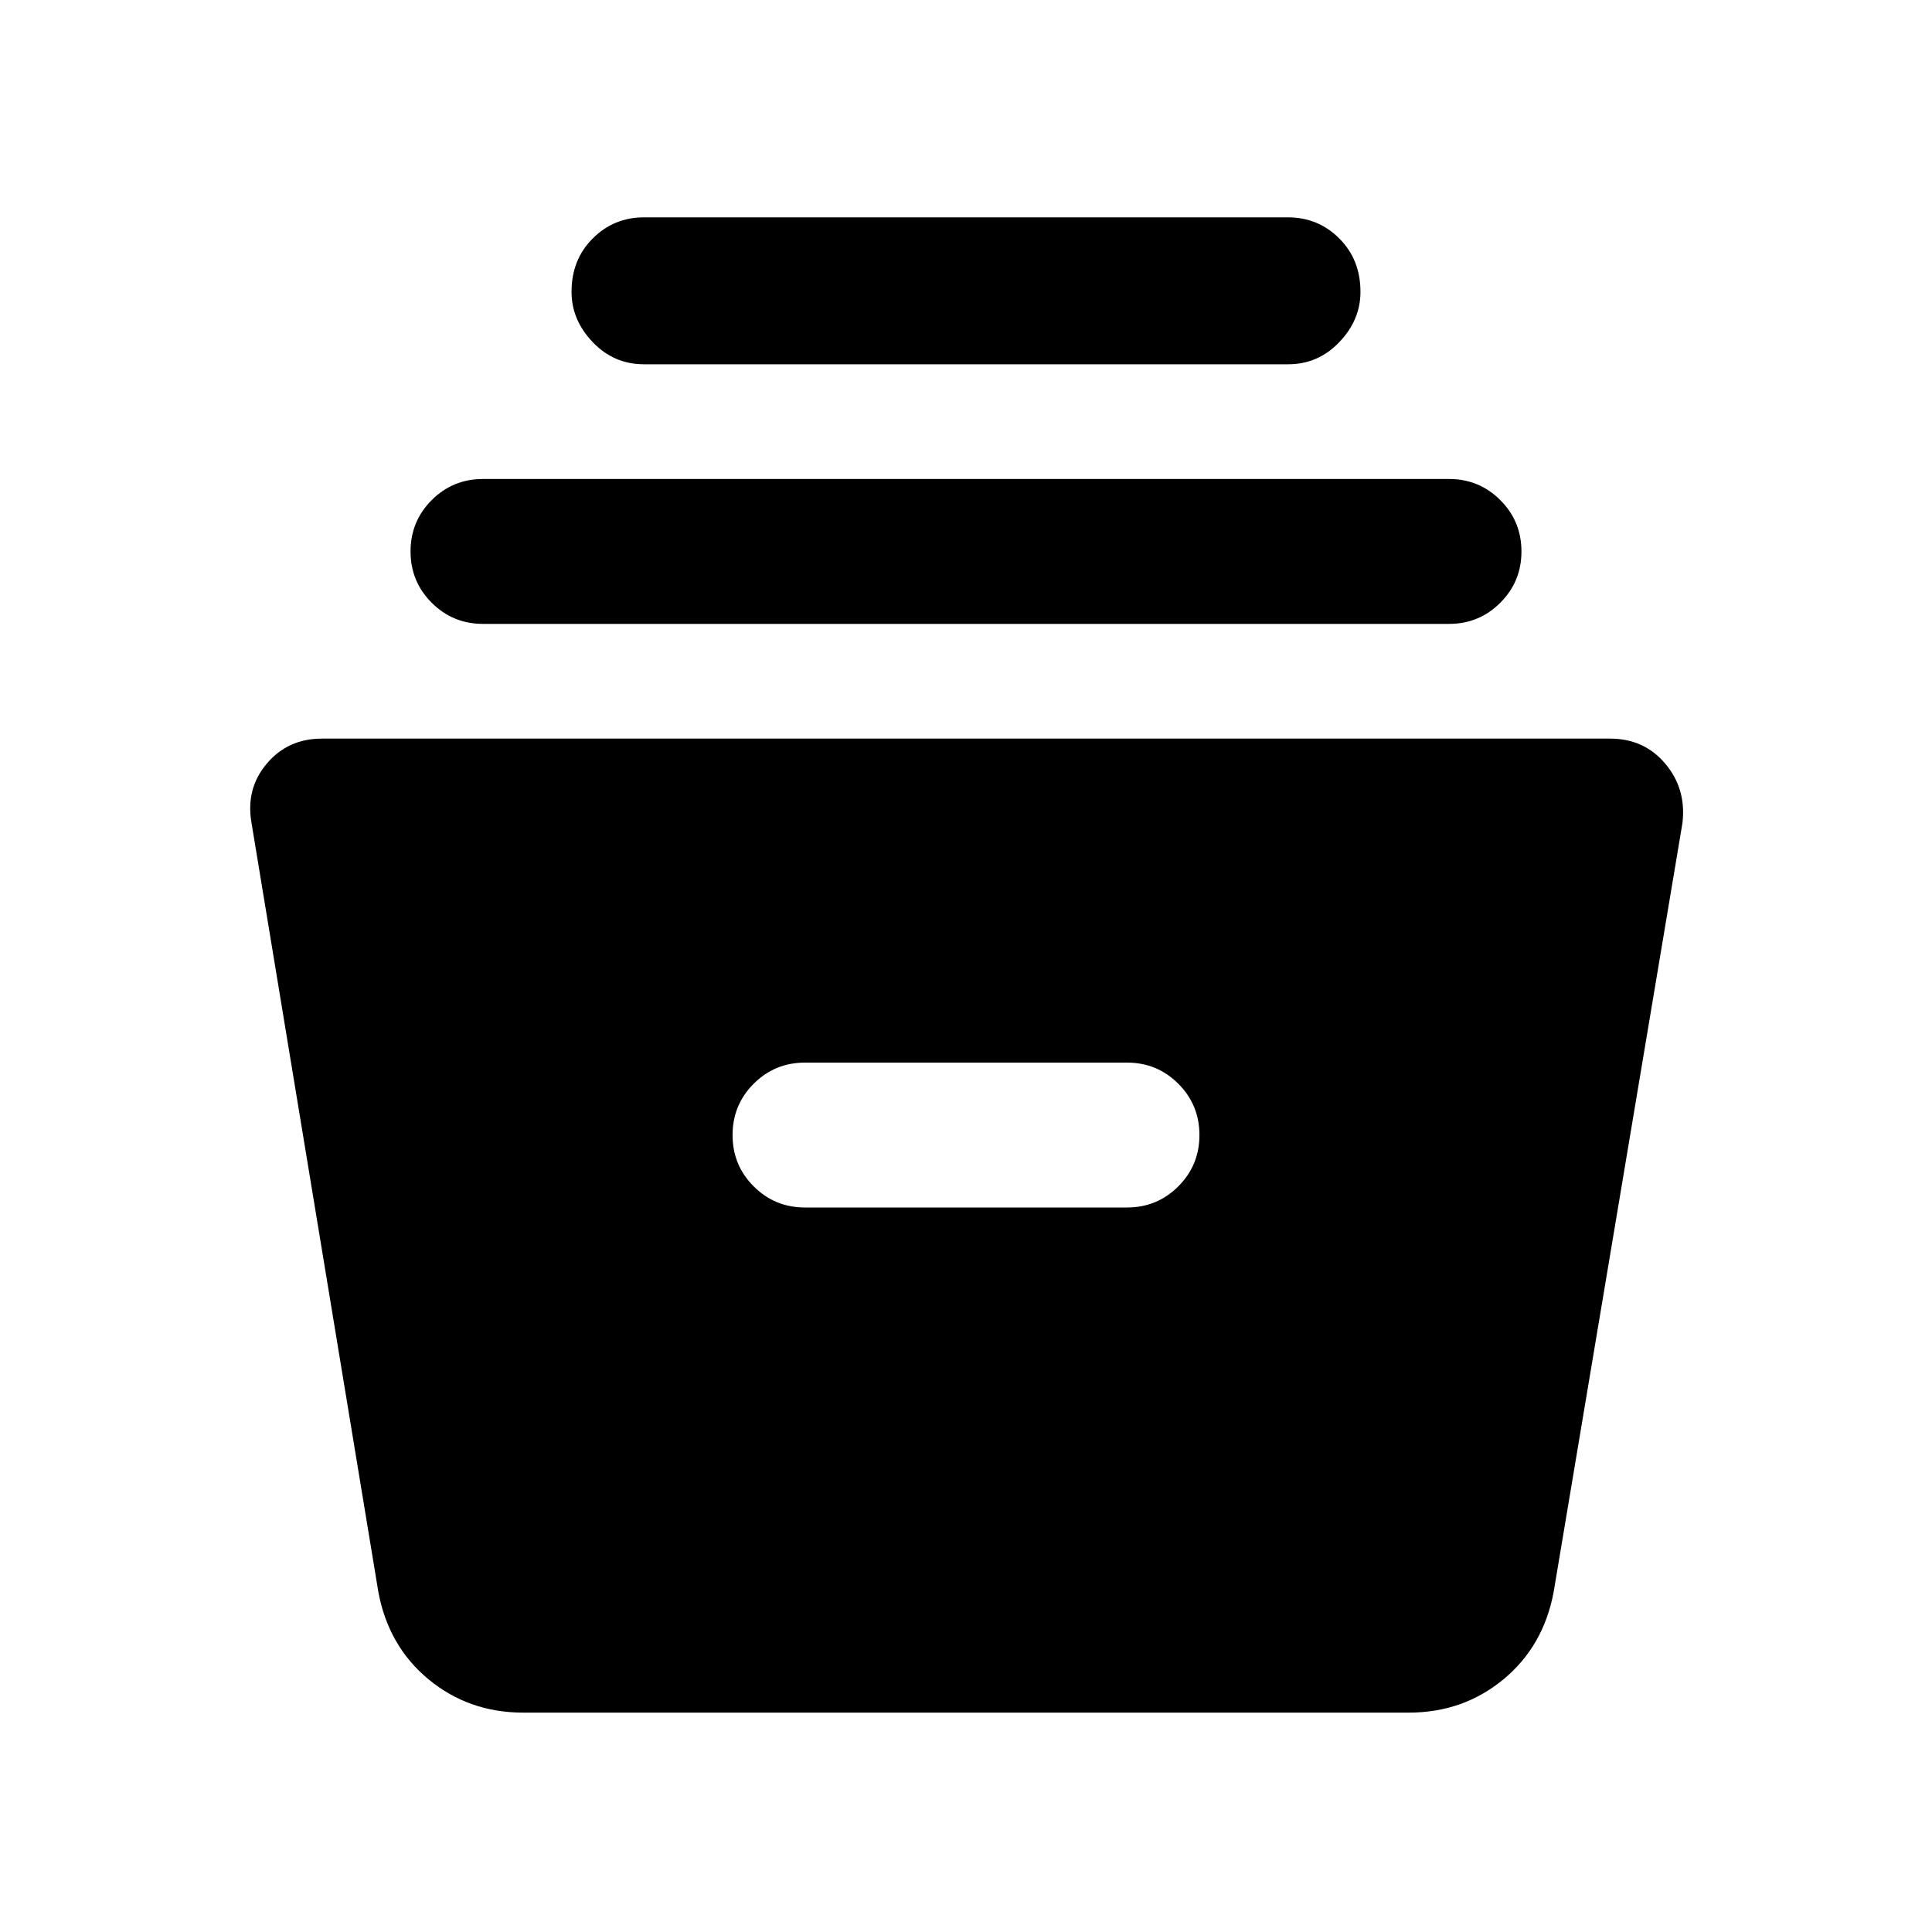 <svg xmlns="http://www.w3.org/2000/svg" height="40" width="40"><path d="M10.833 35.458q-1.125 0-1.958-.687-.833-.688-1.042-1.813L5.208 17.042q-.125-.709.313-1.229.437-.521 1.146-.521h26.666q.709 0 1.146.521.438.52.354 1.229l-2.666 15.916q-.209 1.125-1.042 1.813-.833.687-1.958.687ZM16.667 25h6.666q.625 0 1.063-.438.437-.437.437-1.062t-.437-1.062Q23.958 22 23.333 22h-6.666q-.625 0-1.063.438-.437.437-.437 1.062t.437 1.062q.438.438 1.063.438ZM10 12.917q-.625 0-1.062-.438-.438-.437-.438-1.062t.438-1.063q.437-.437 1.062-.437h20q.625 0 1.062.437.438.438.438 1.063t-.438 1.062q-.437.438-1.062.438Zm3.333-5.375q-.625 0-1.062-.459-.438-.458-.438-1.041 0-.667.438-1.104.437-.438 1.062-.438h13.334q.625 0 1.062.438.438.437.438 1.104 0 .583-.438 1.041-.437.459-1.062.459Z"/></svg>